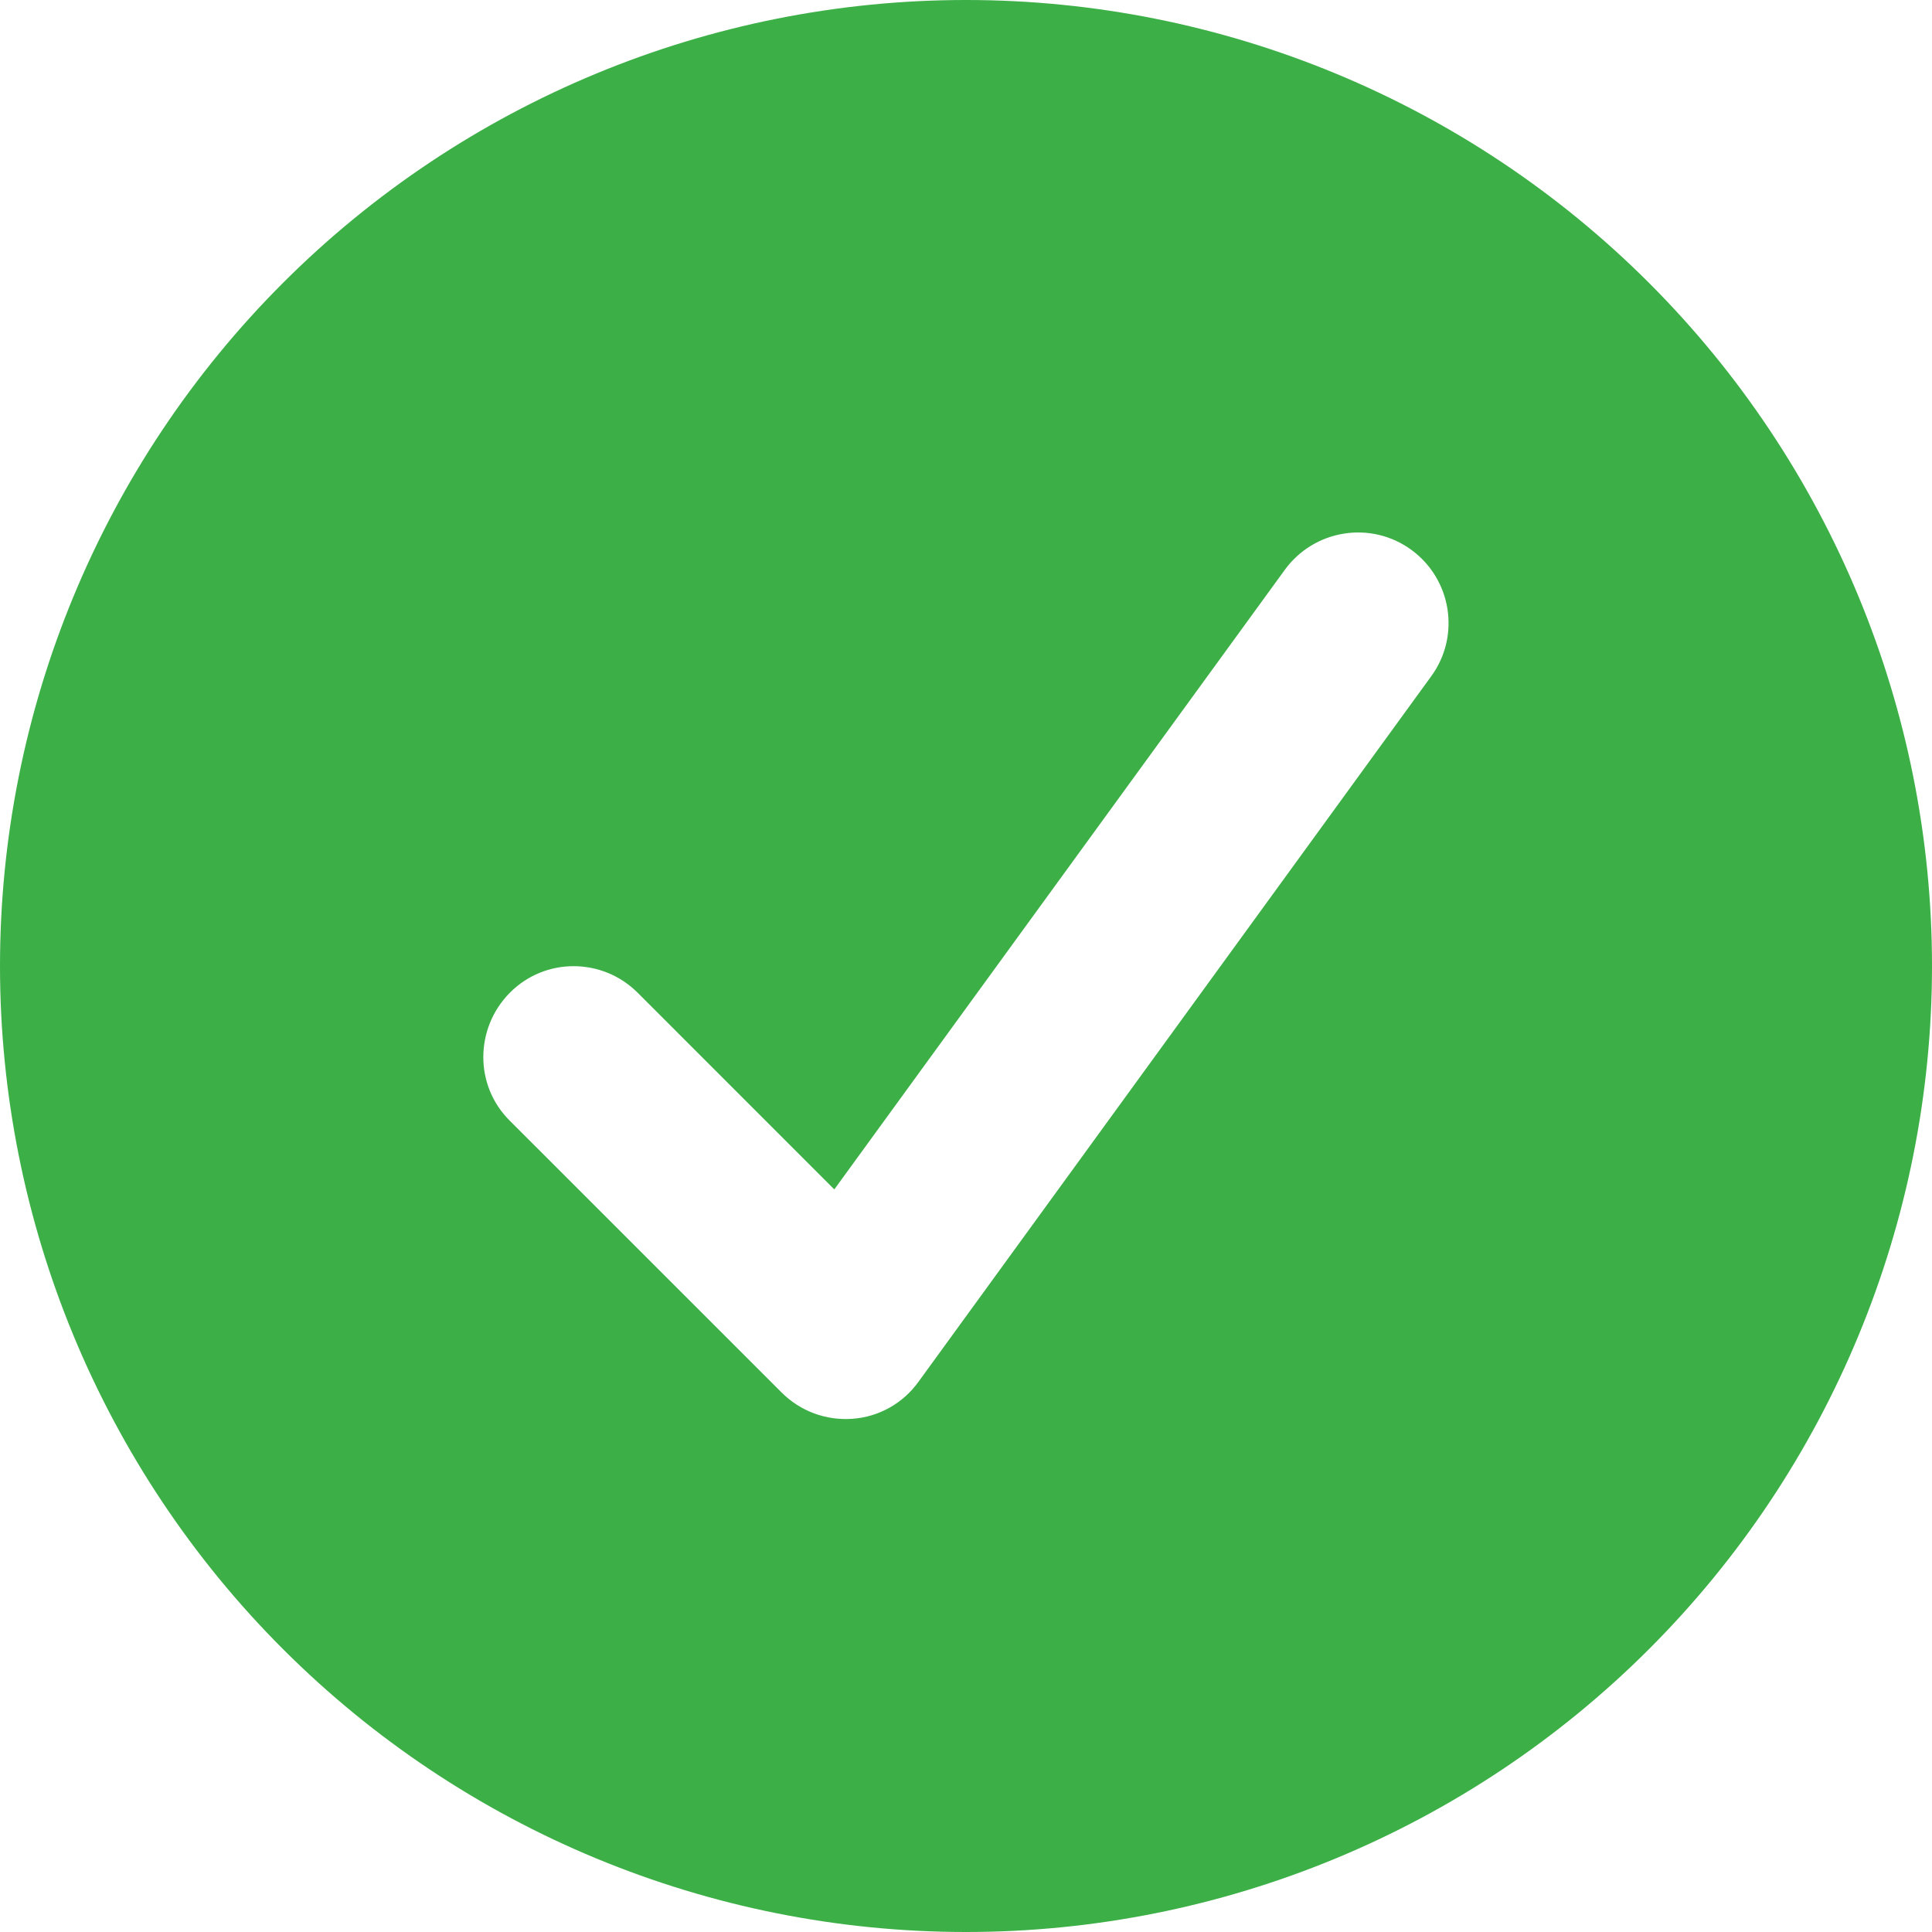 <svg width="60" height="60" viewBox="0 0 60 60" fill="none" xmlns="http://www.w3.org/2000/svg">
<g clip-path="url(#clip0_56_345)">
<path d="M30 60C22.044 60 14.413 56.839 8.787 51.213C3.161 45.587 0 37.956 0 30C0 22.044 3.161 14.413 8.787 8.787C14.413 3.161 22.044 0 30 0C37.956 0 45.587 3.161 51.213 8.787C56.839 14.413 60 22.044 60 30C60 37.956 56.839 45.587 51.213 51.213C45.587 56.839 37.956 60 30 60ZM43.828 17.074C42.574 16.16 40.816 16.441 39.902 17.695L25.91 36.938L19.805 30.832C18.703 29.73 16.922 29.73 15.832 30.832C14.742 31.934 14.73 33.715 15.832 34.805L24.27 43.242C24.855 43.828 25.652 44.121 26.473 44.062C27.293 44.004 28.043 43.582 28.523 42.914L44.449 21C45.363 19.746 45.082 17.988 43.828 17.074Z" fill="#3CAF47"/>
</g>
<defs>
<clipPath id="clip0_56_345">
<rect width="60" height="60" fill="white"/>
</clipPath>
</defs>
</svg>
